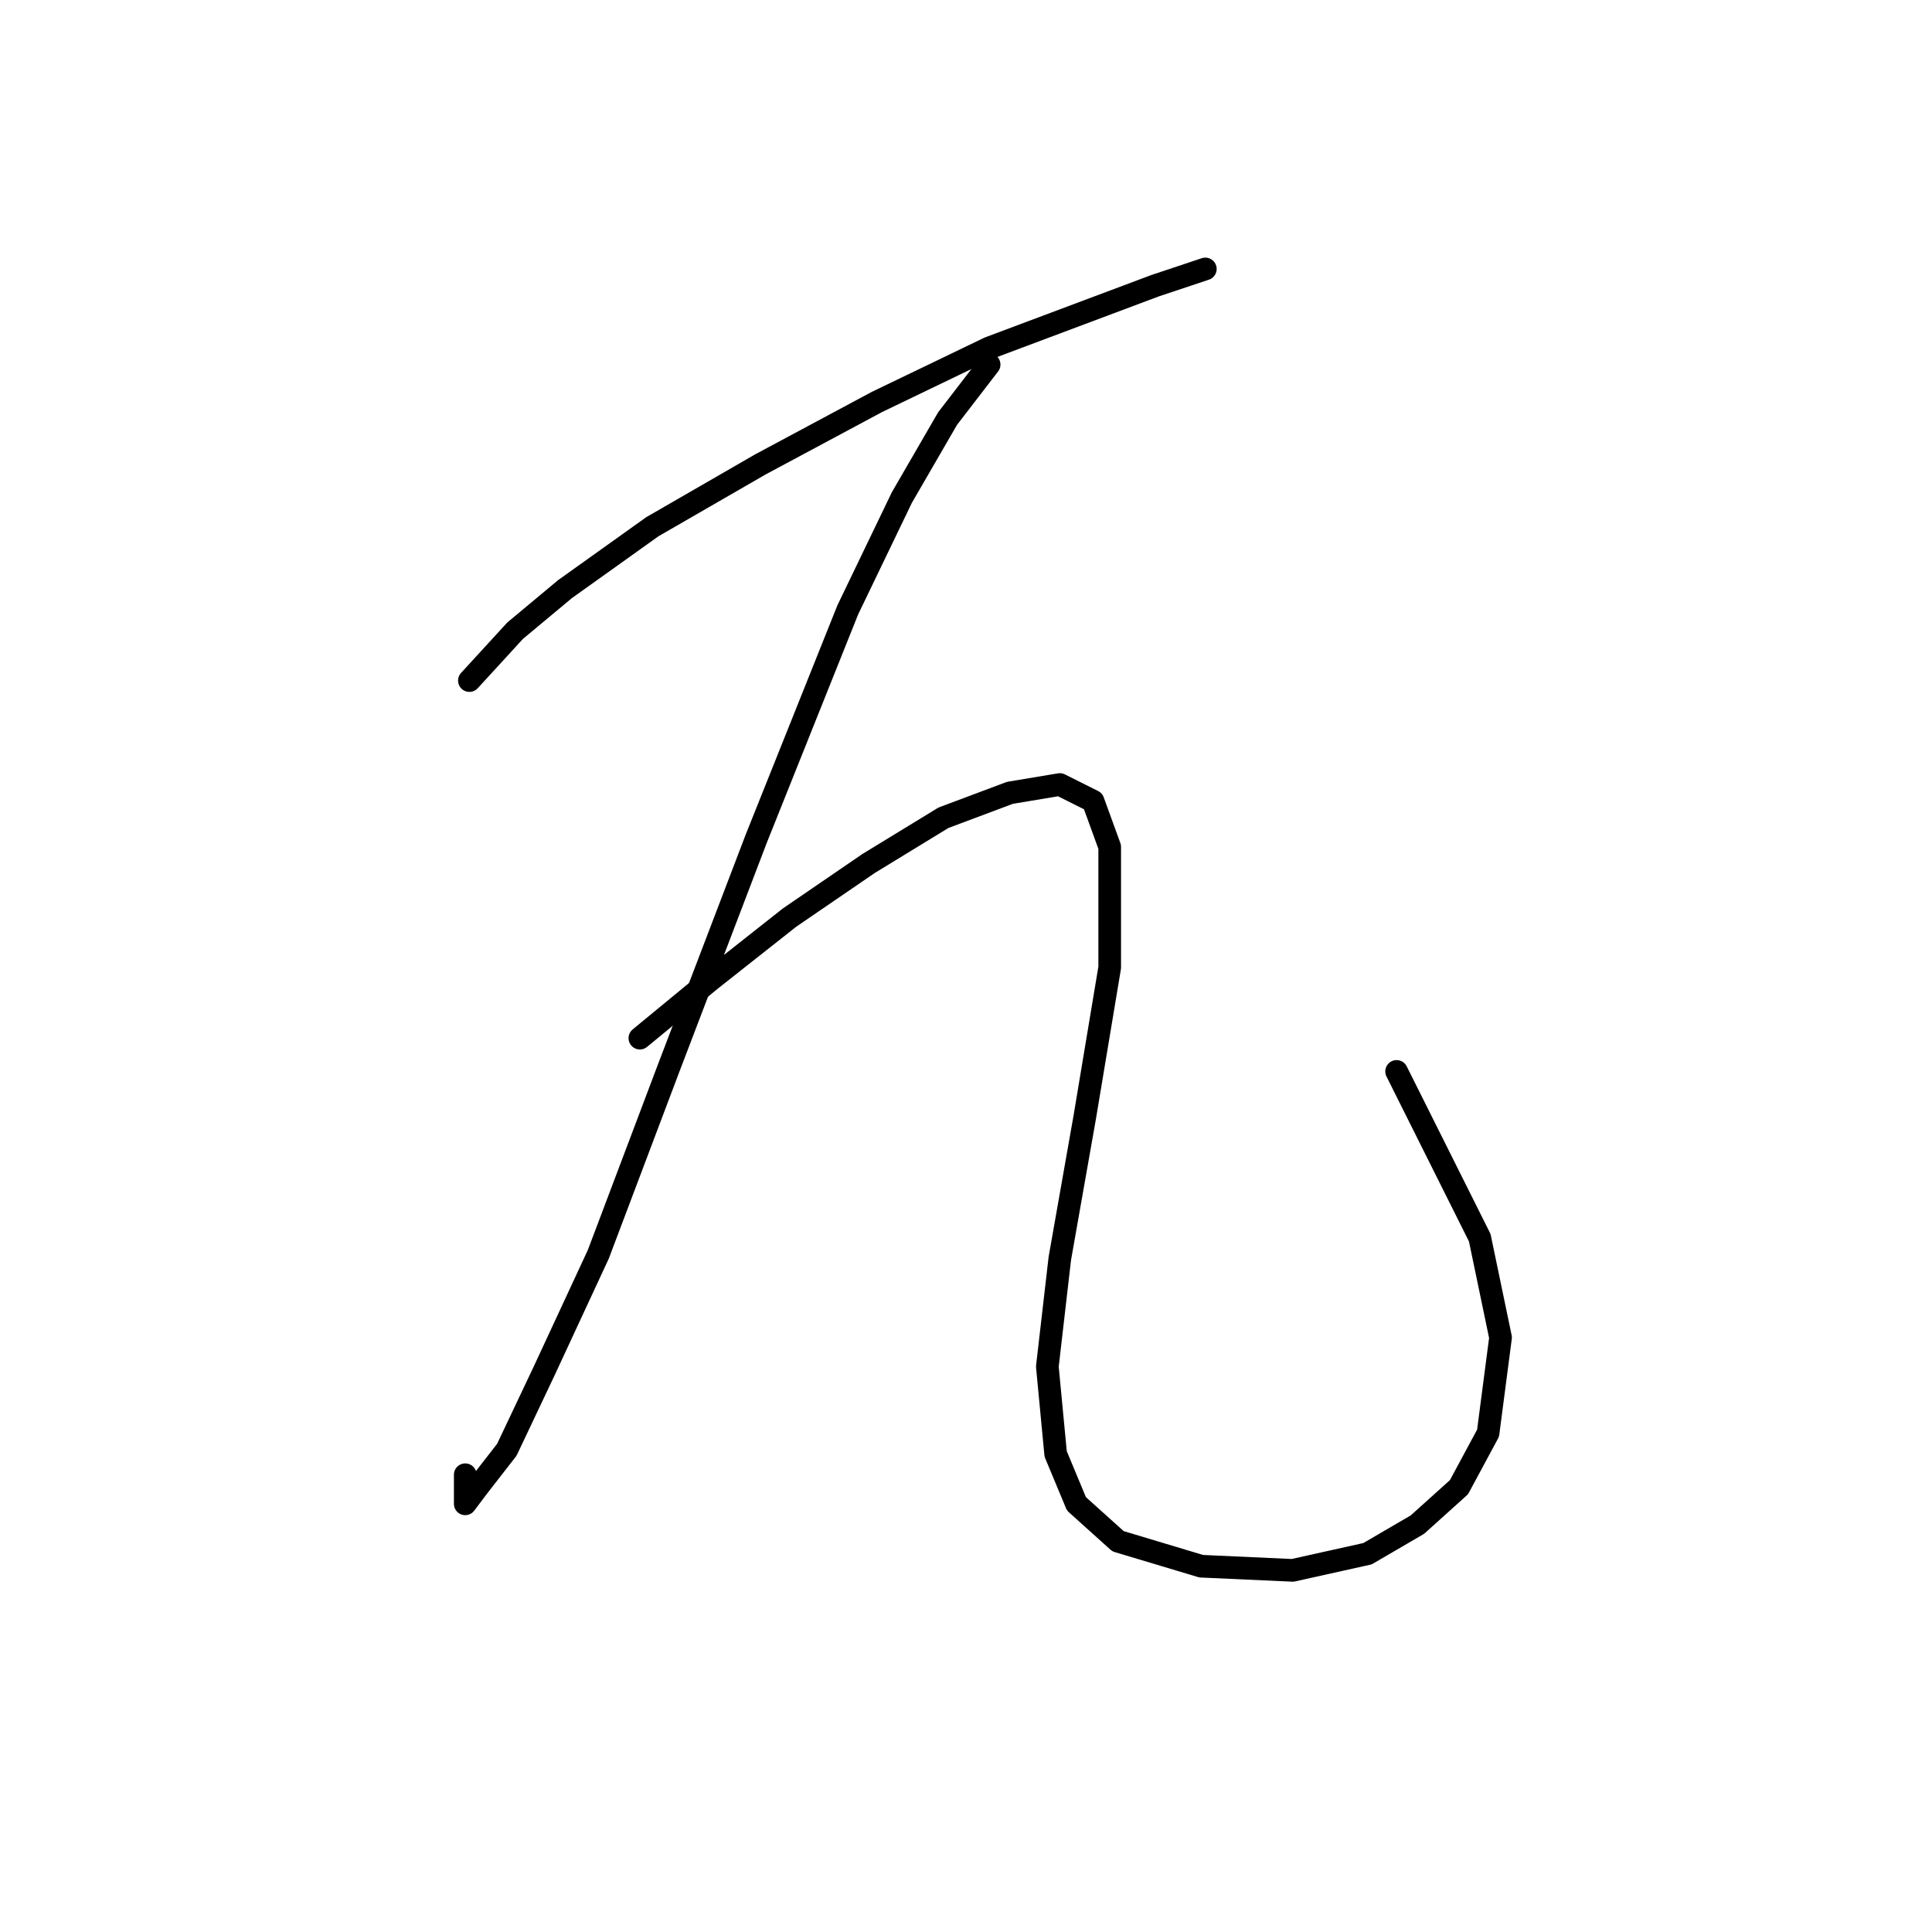 <?xml version="1.0" standalone="no"?>
    <svg width="256" height="256" xmlns="http://www.w3.org/2000/svg" version="1.1">
    <polyline stroke="black" stroke-width="3" stroke-linecap="round" fill="transparent" stroke-linejoin="round" points="62.197 90.18 68.258 83.569 74.869 78.059 86.439 69.795 100.763 61.531 116.189 53.267 131.065 46.105 144.287 41.146 153.102 37.841 159.714 35.637 159.714 35.637 " />
        <polyline stroke="black" stroke-width="3" stroke-linecap="round" fill="transparent" stroke-linejoin="round" points="131.065 48.309 125.555 55.471 119.495 65.939 112.333 80.814 100.212 111.116 88.642 141.417 79.276 166.21 72.114 181.636 67.156 192.104 63.299 197.062 61.646 199.266 61.646 195.409 61.646 195.409 " />
        <polyline stroke="black" stroke-width="3" stroke-linecap="round" fill="transparent" stroke-linejoin="round" points="84.786 137.561 94.152 129.848 104.62 121.583 115.087 114.421 125.004 108.361 133.819 105.055 140.431 103.953 144.838 106.157 147.042 112.218 147.042 128.195 143.736 148.029 140.431 166.761 138.778 181.085 139.88 192.655 142.634 199.266 148.144 204.224 159.163 207.53 171.283 208.081 181.2 205.877 187.811 202.021 193.321 197.062 197.177 189.9 198.83 177.228 196.076 164.006 185.057 141.968 185.057 141.968 " />
        </svg>